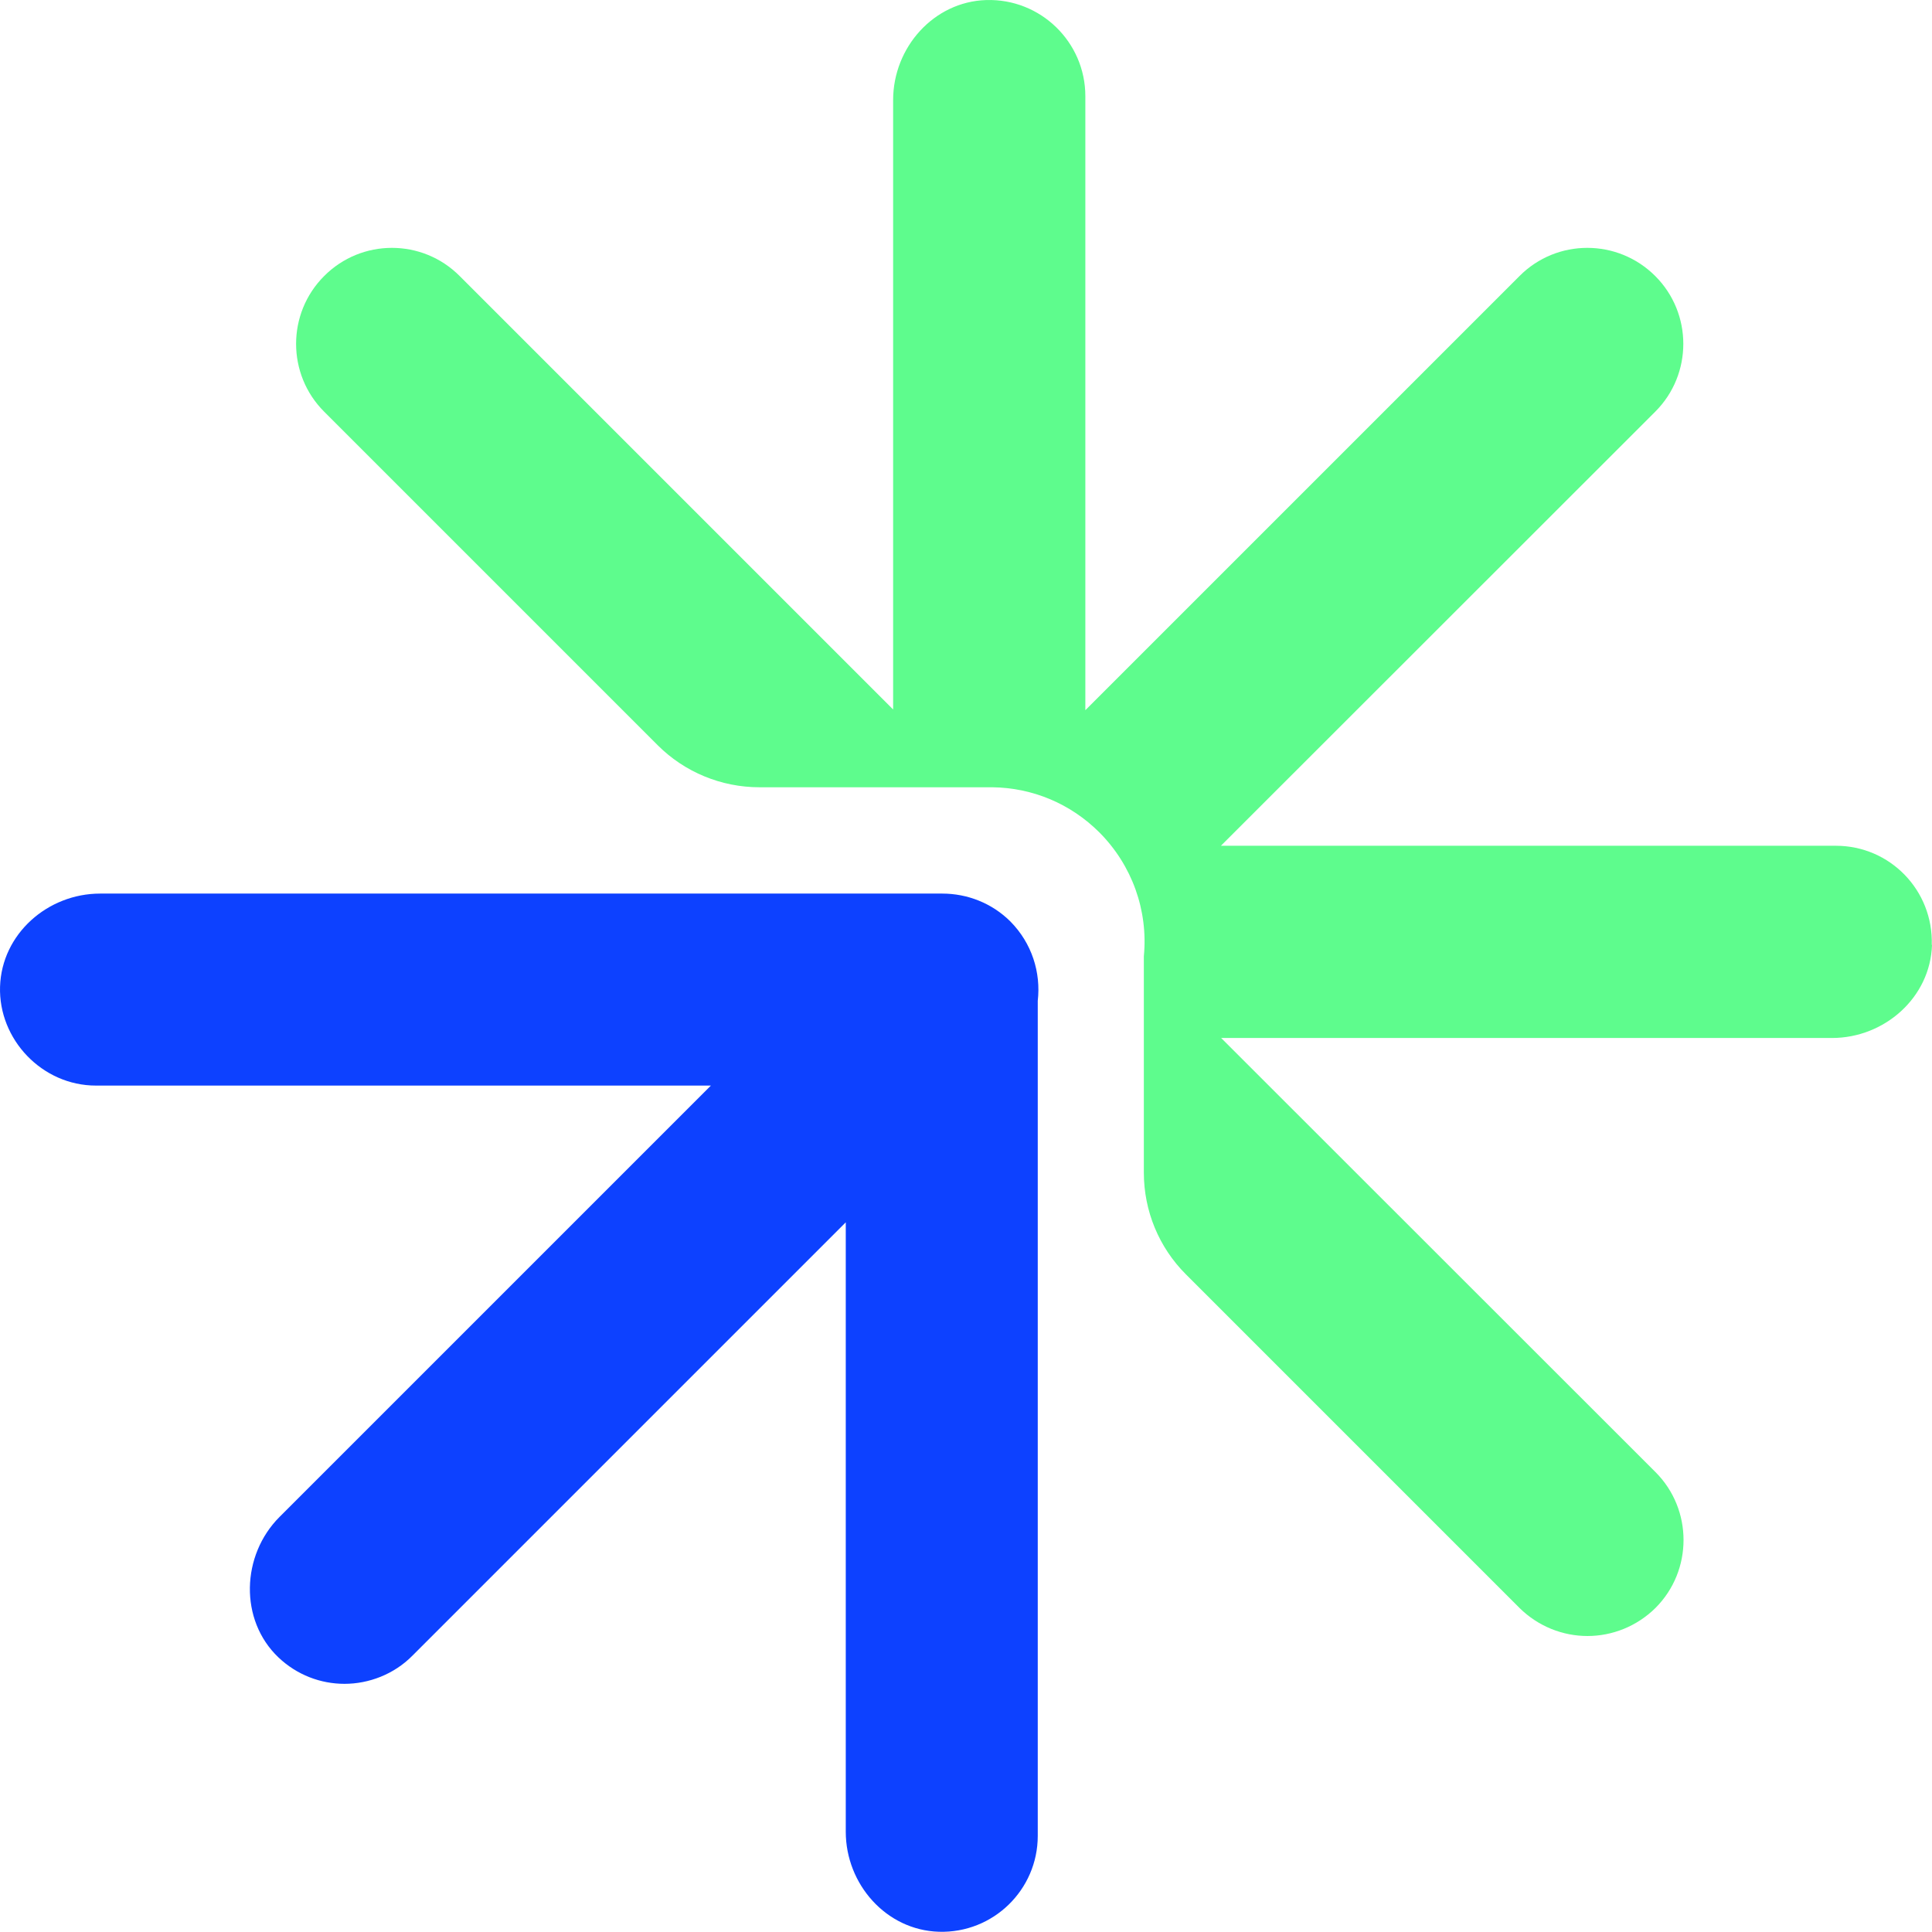 <svg width="206" height="206" viewBox="0 0 206 206" fill="none" xmlns="http://www.w3.org/2000/svg">
<path d="M206 100.75C205.827 106.344 200.95 110.676 195.331 110.676H130.206L176.519 156.964C180.504 160.949 180.504 167.459 176.519 171.445C174.514 173.425 171.89 174.44 169.266 174.44C166.643 174.44 164.019 173.425 162.014 171.445L126.444 135.874C123.572 133.003 121.963 129.117 121.963 125.033V101.963C122.434 97.062 120.701 92.26 117.235 88.769C114.166 85.7 110.107 83.992 105.799 83.942H105.75H80.972C76.913 83.942 73.002 82.334 70.13 79.462L34.56 43.892C30.575 39.907 30.575 33.421 34.56 29.436C38.545 25.426 45.031 25.426 49.016 29.436L95.23 75.65V10.673C95.23 5.054 99.562 0.178 105.156 0.005C110.948 -0.169 115.725 4.485 115.725 10.252V75.724L162.014 29.436C165.999 25.426 172.484 25.426 176.494 29.436C180.48 33.421 180.48 39.907 176.494 43.892L130.181 90.18H195.752C201.52 90.18 206.149 94.933 205.975 100.75H206Z" fill="#5EFC8D"/>
<path d="M107.755 98.274C105.75 96.269 103.101 95.279 100.478 95.279C100.478 95.279 100.478 95.279 100.453 95.279H10.673C5.079 95.279 0.178 99.586 0.005 105.205C-0.169 110.824 4.485 115.75 10.228 115.75H75.799L29.807 161.741C25.723 165.826 25.5 172.732 29.684 176.717C31.664 178.598 34.189 179.539 36.738 179.539C39.288 179.539 41.986 178.549 43.966 176.544L90.18 130.33V195.307C90.18 200.901 94.487 205.802 100.106 205.975C105.898 206.148 110.651 201.495 110.651 195.752V106.715C110.998 103.695 110.032 100.576 107.73 98.25L107.755 98.274Z" fill="#0D41FF"/>
</svg>
